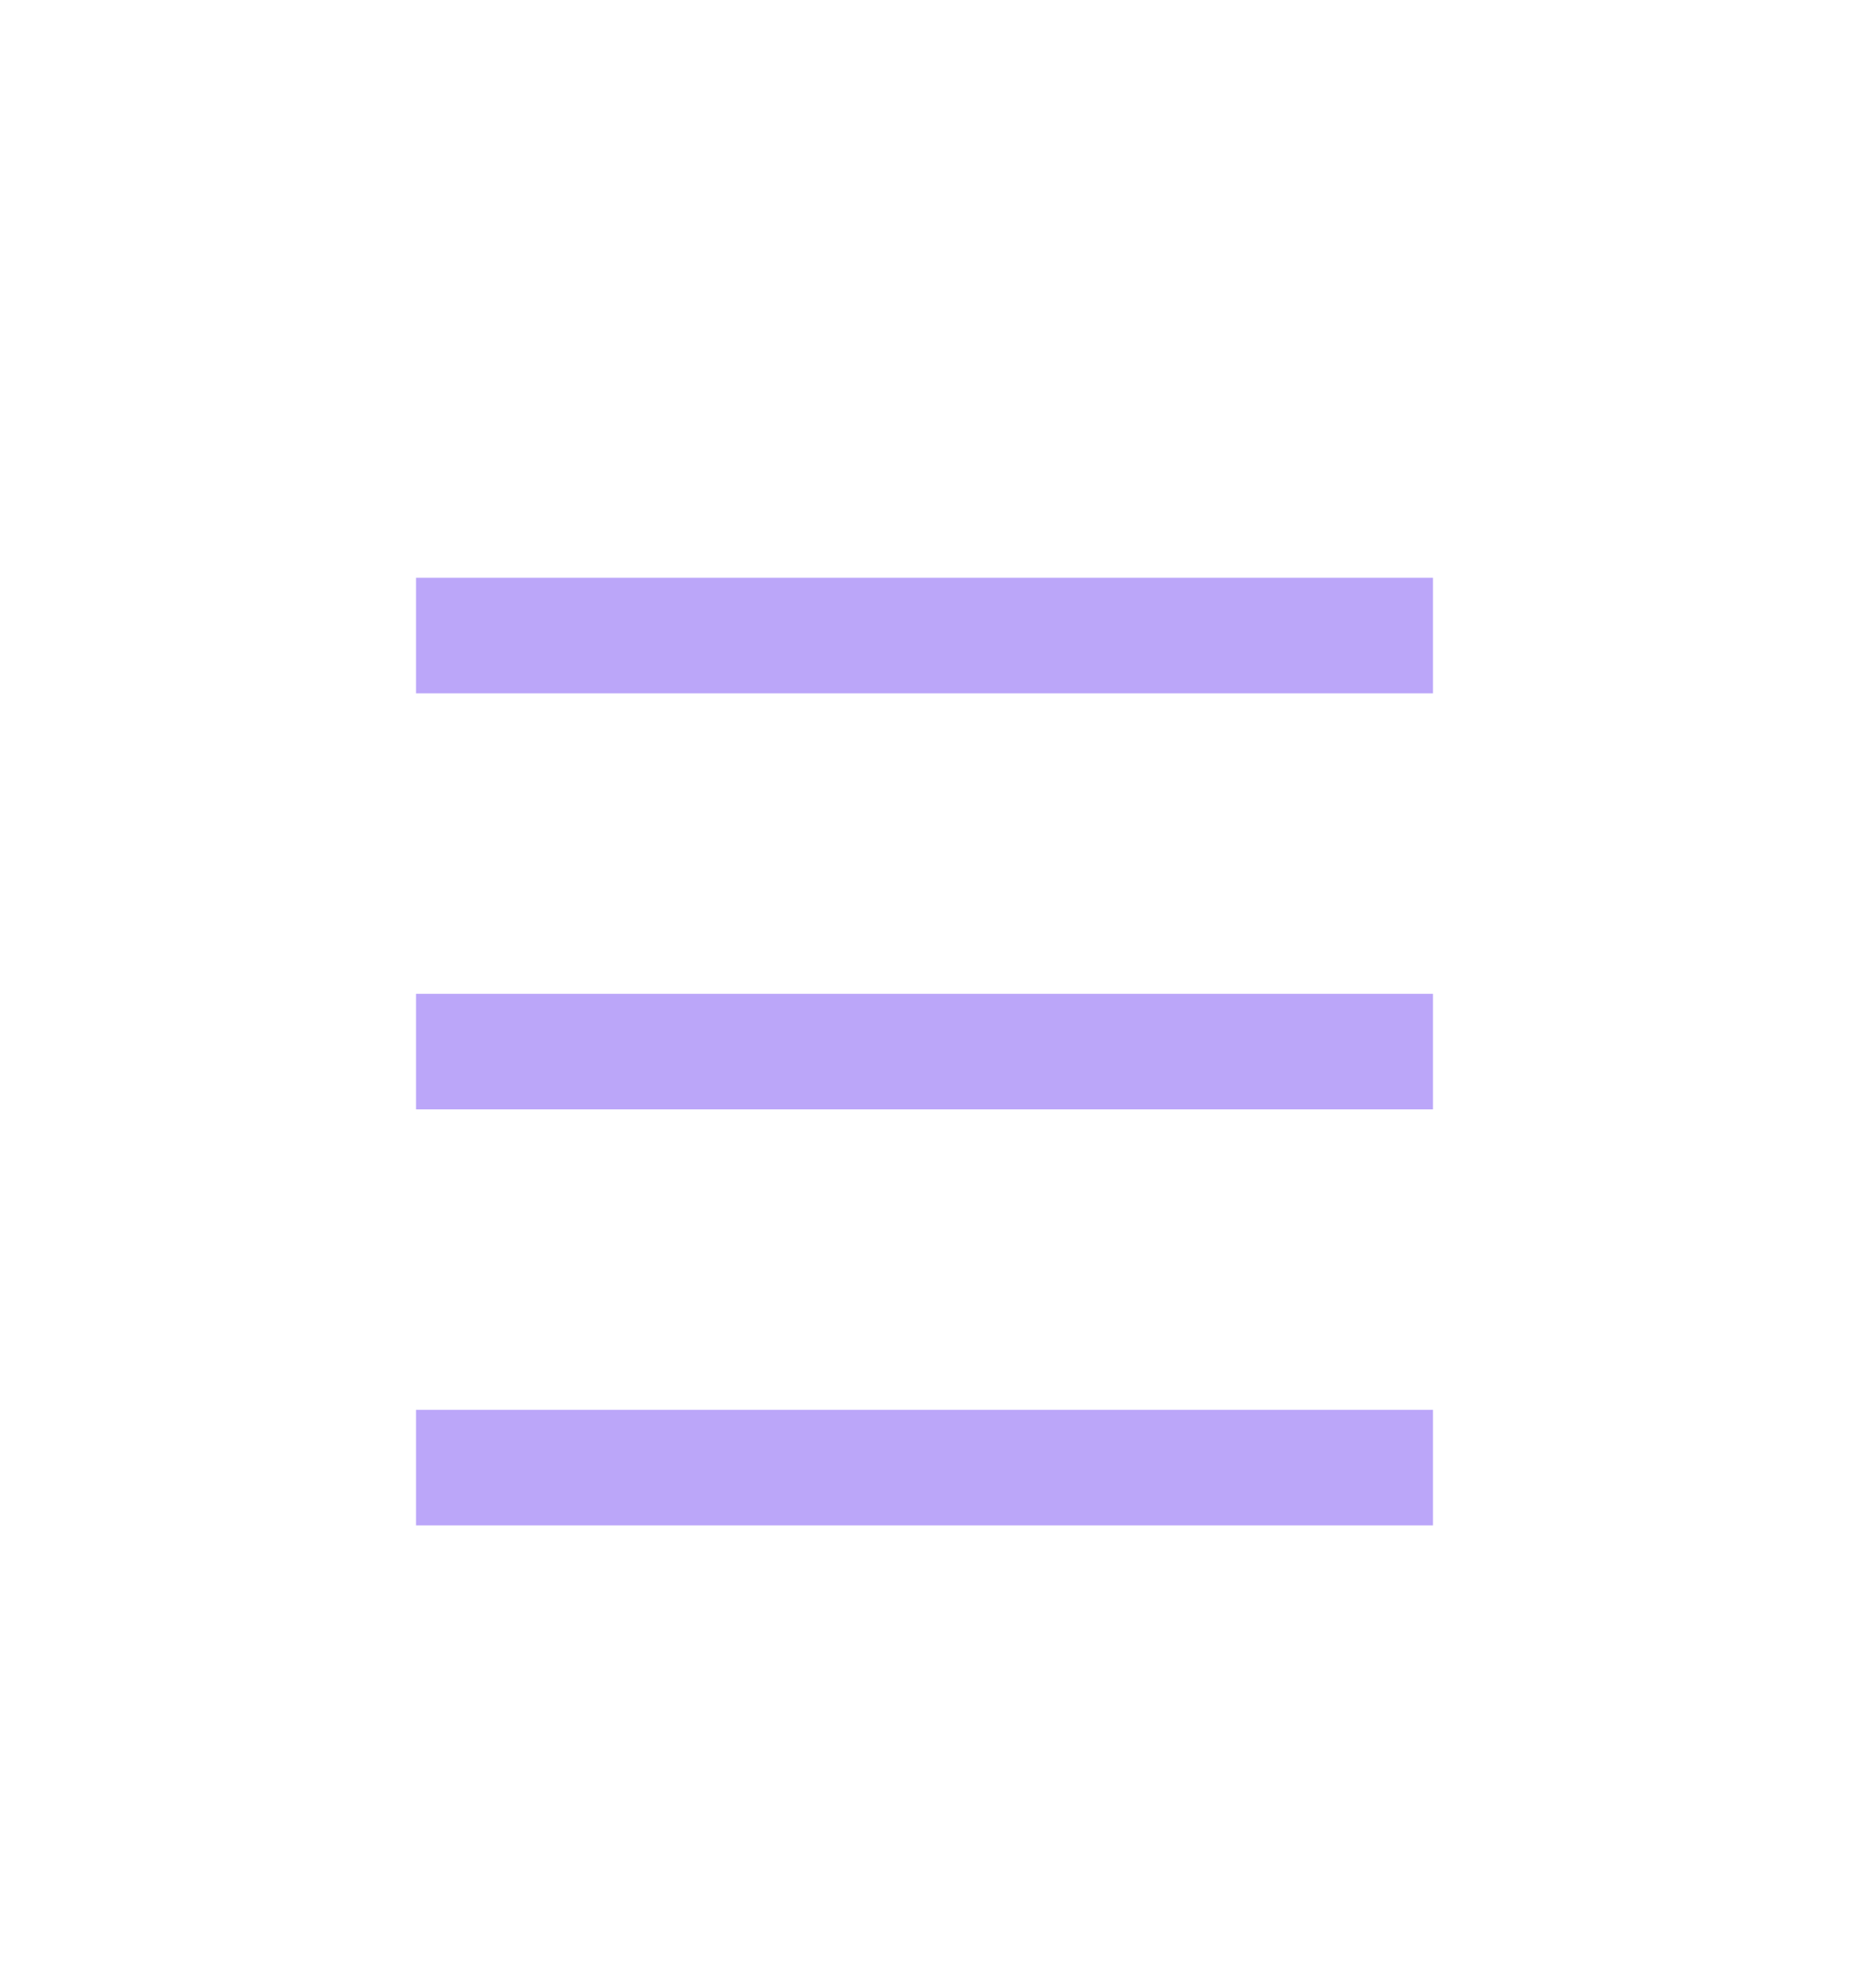 <svg width="40" height="43" viewBox="0 0 40 43" fill="none" xmlns="http://www.w3.org/2000/svg">
<path fill-rule="evenodd" clip-rule="evenodd" d="M31 15L9 15V12.5L31 12.5V15Z" fill="#BBA6F9"/>
<path fill-rule="evenodd" clip-rule="evenodd" d="M31 24L9 24V21.5L31 21.5V24Z" fill="#BBA6F9"/>
<path fill-rule="evenodd" clip-rule="evenodd" d="M31 33L9 33V30.5L31 30.5V33Z" fill="#BBA6F9"/>
</svg>
